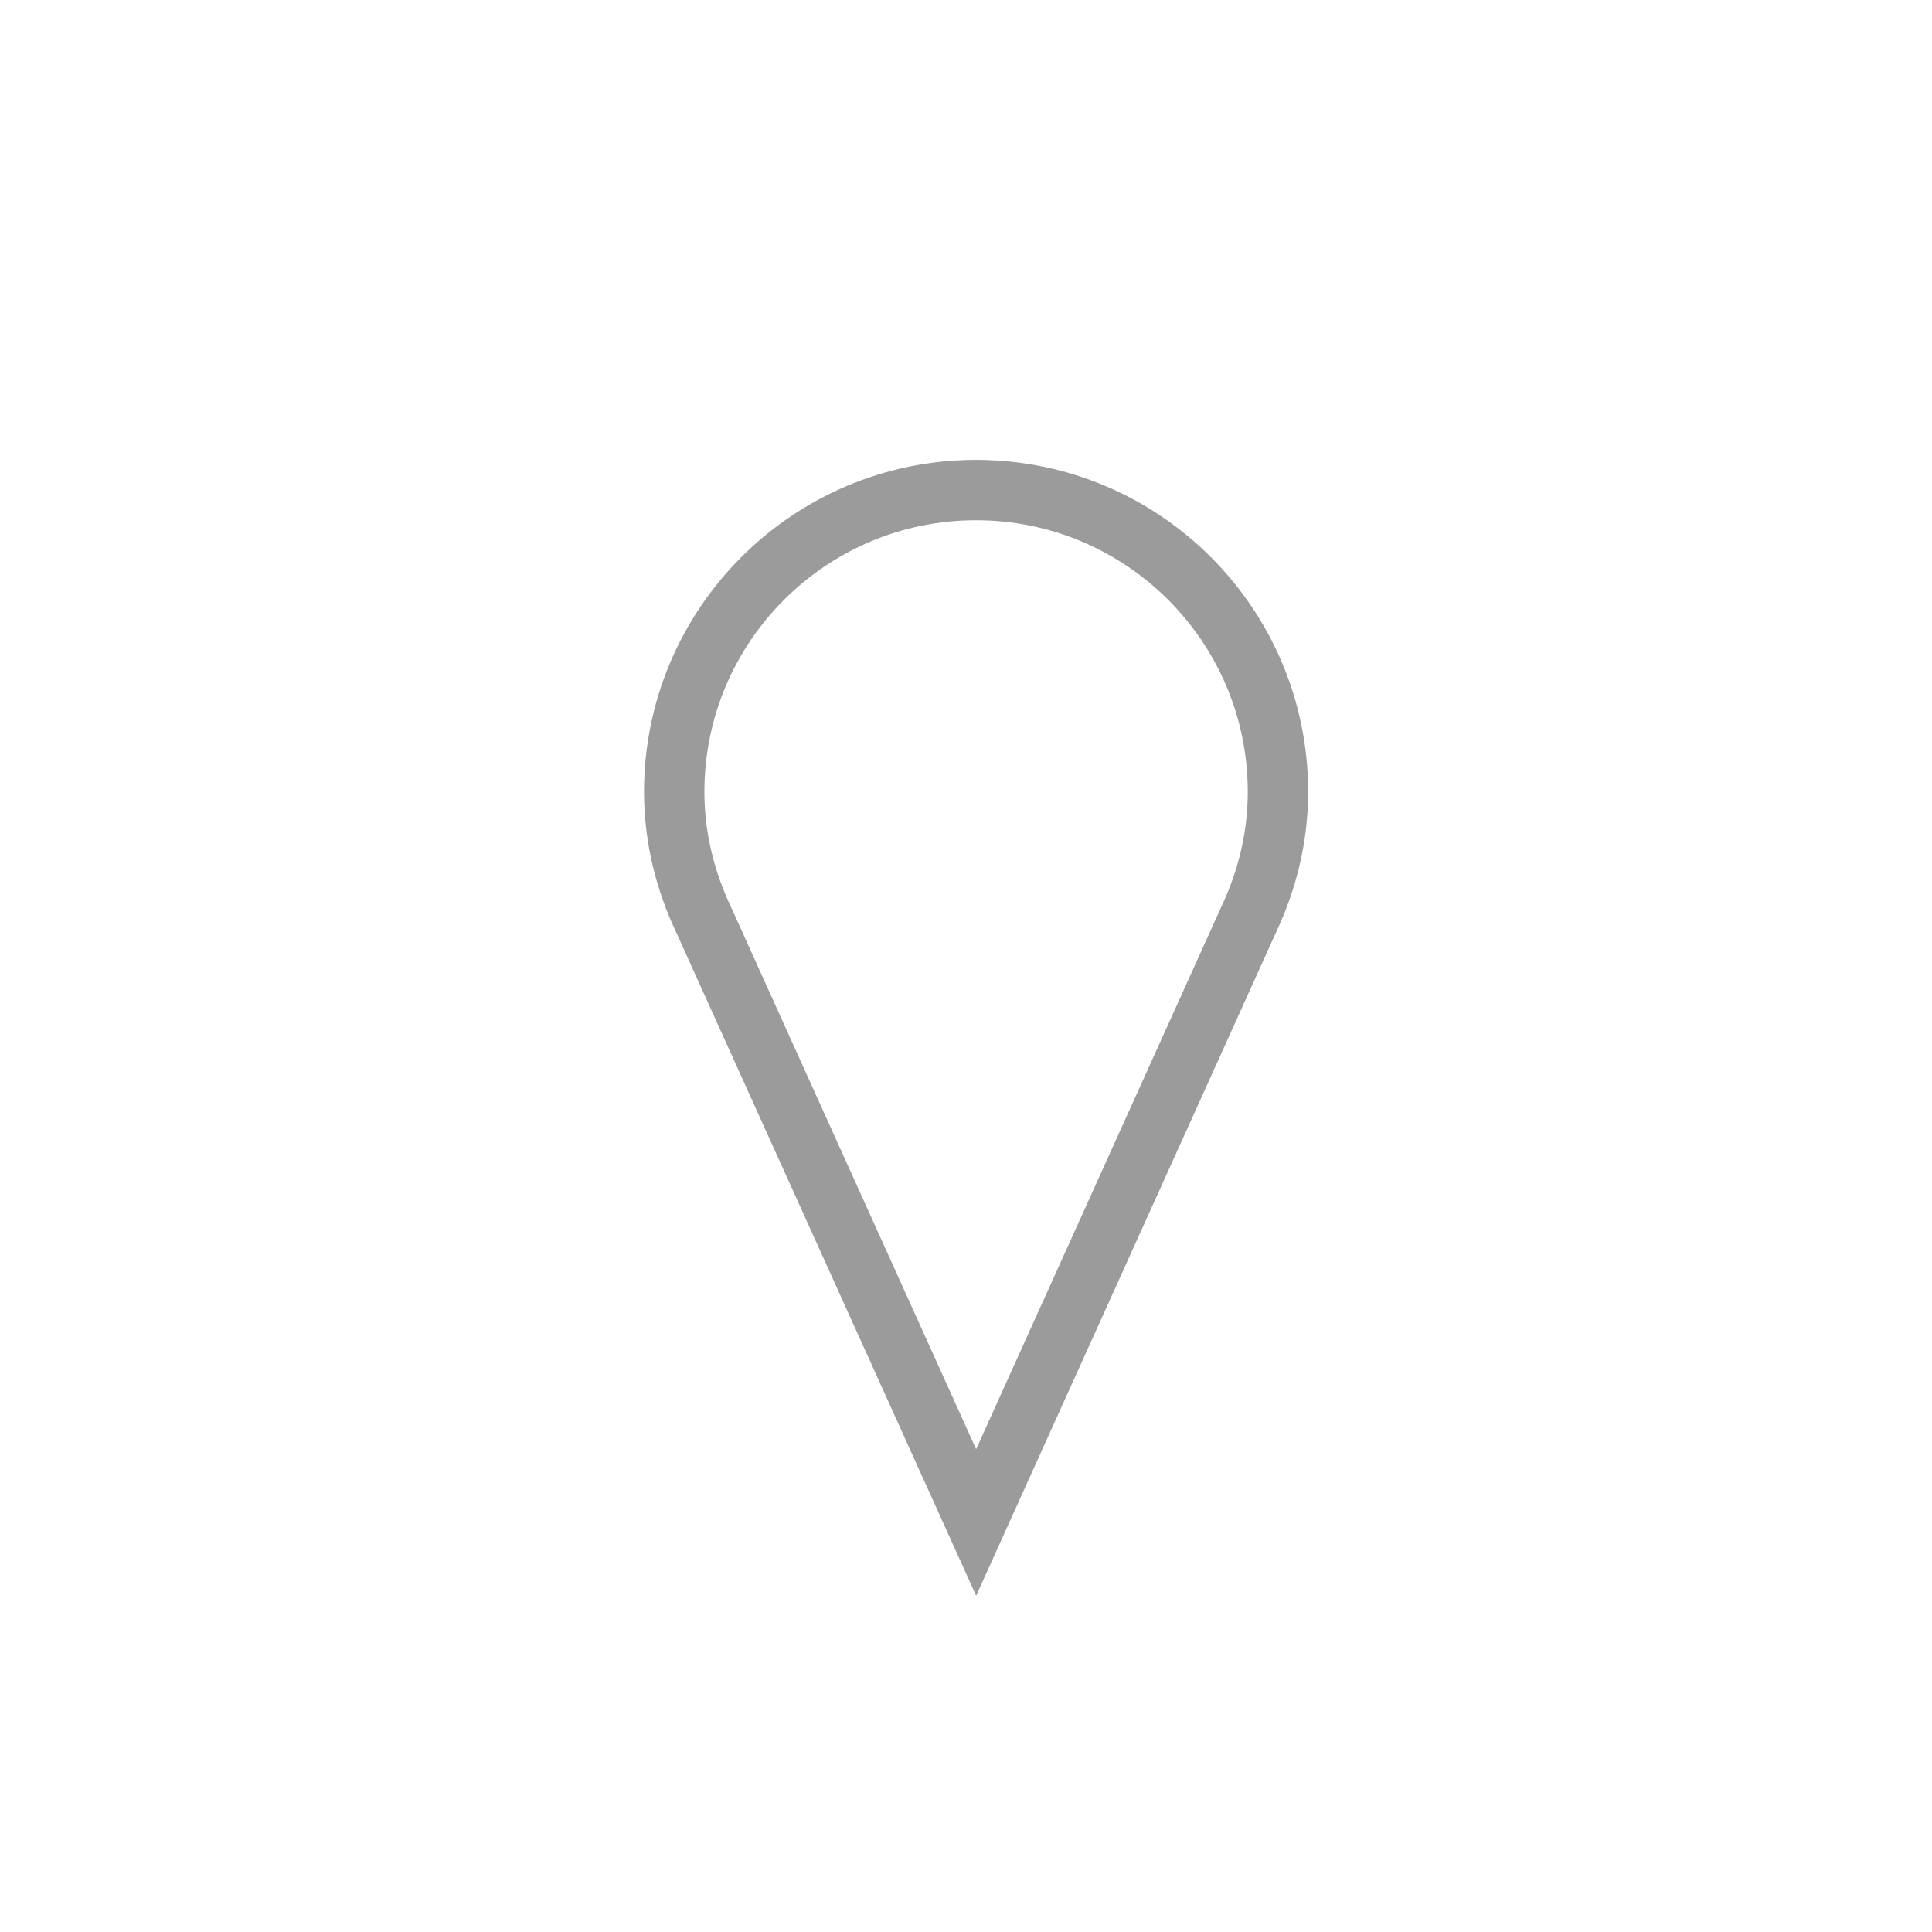 <svg xmlns="http://www.w3.org/2000/svg" width="32" height="32" viewBox="0 0 32 32">
  <path fill="none" stroke="#9B9B9B" d="M21.167,13.117 C21.167,10.356 18.929,8.117 16.167,8.117 C13.406,8.117 11.167,10.356 11.167,13.117 C11.167,13.881 11.352,14.596 11.658,15.242 L16.168,25.217 L20.682,15.231 C20.985,14.588 21.167,13.876 21.167,13.117"/>
</svg>
